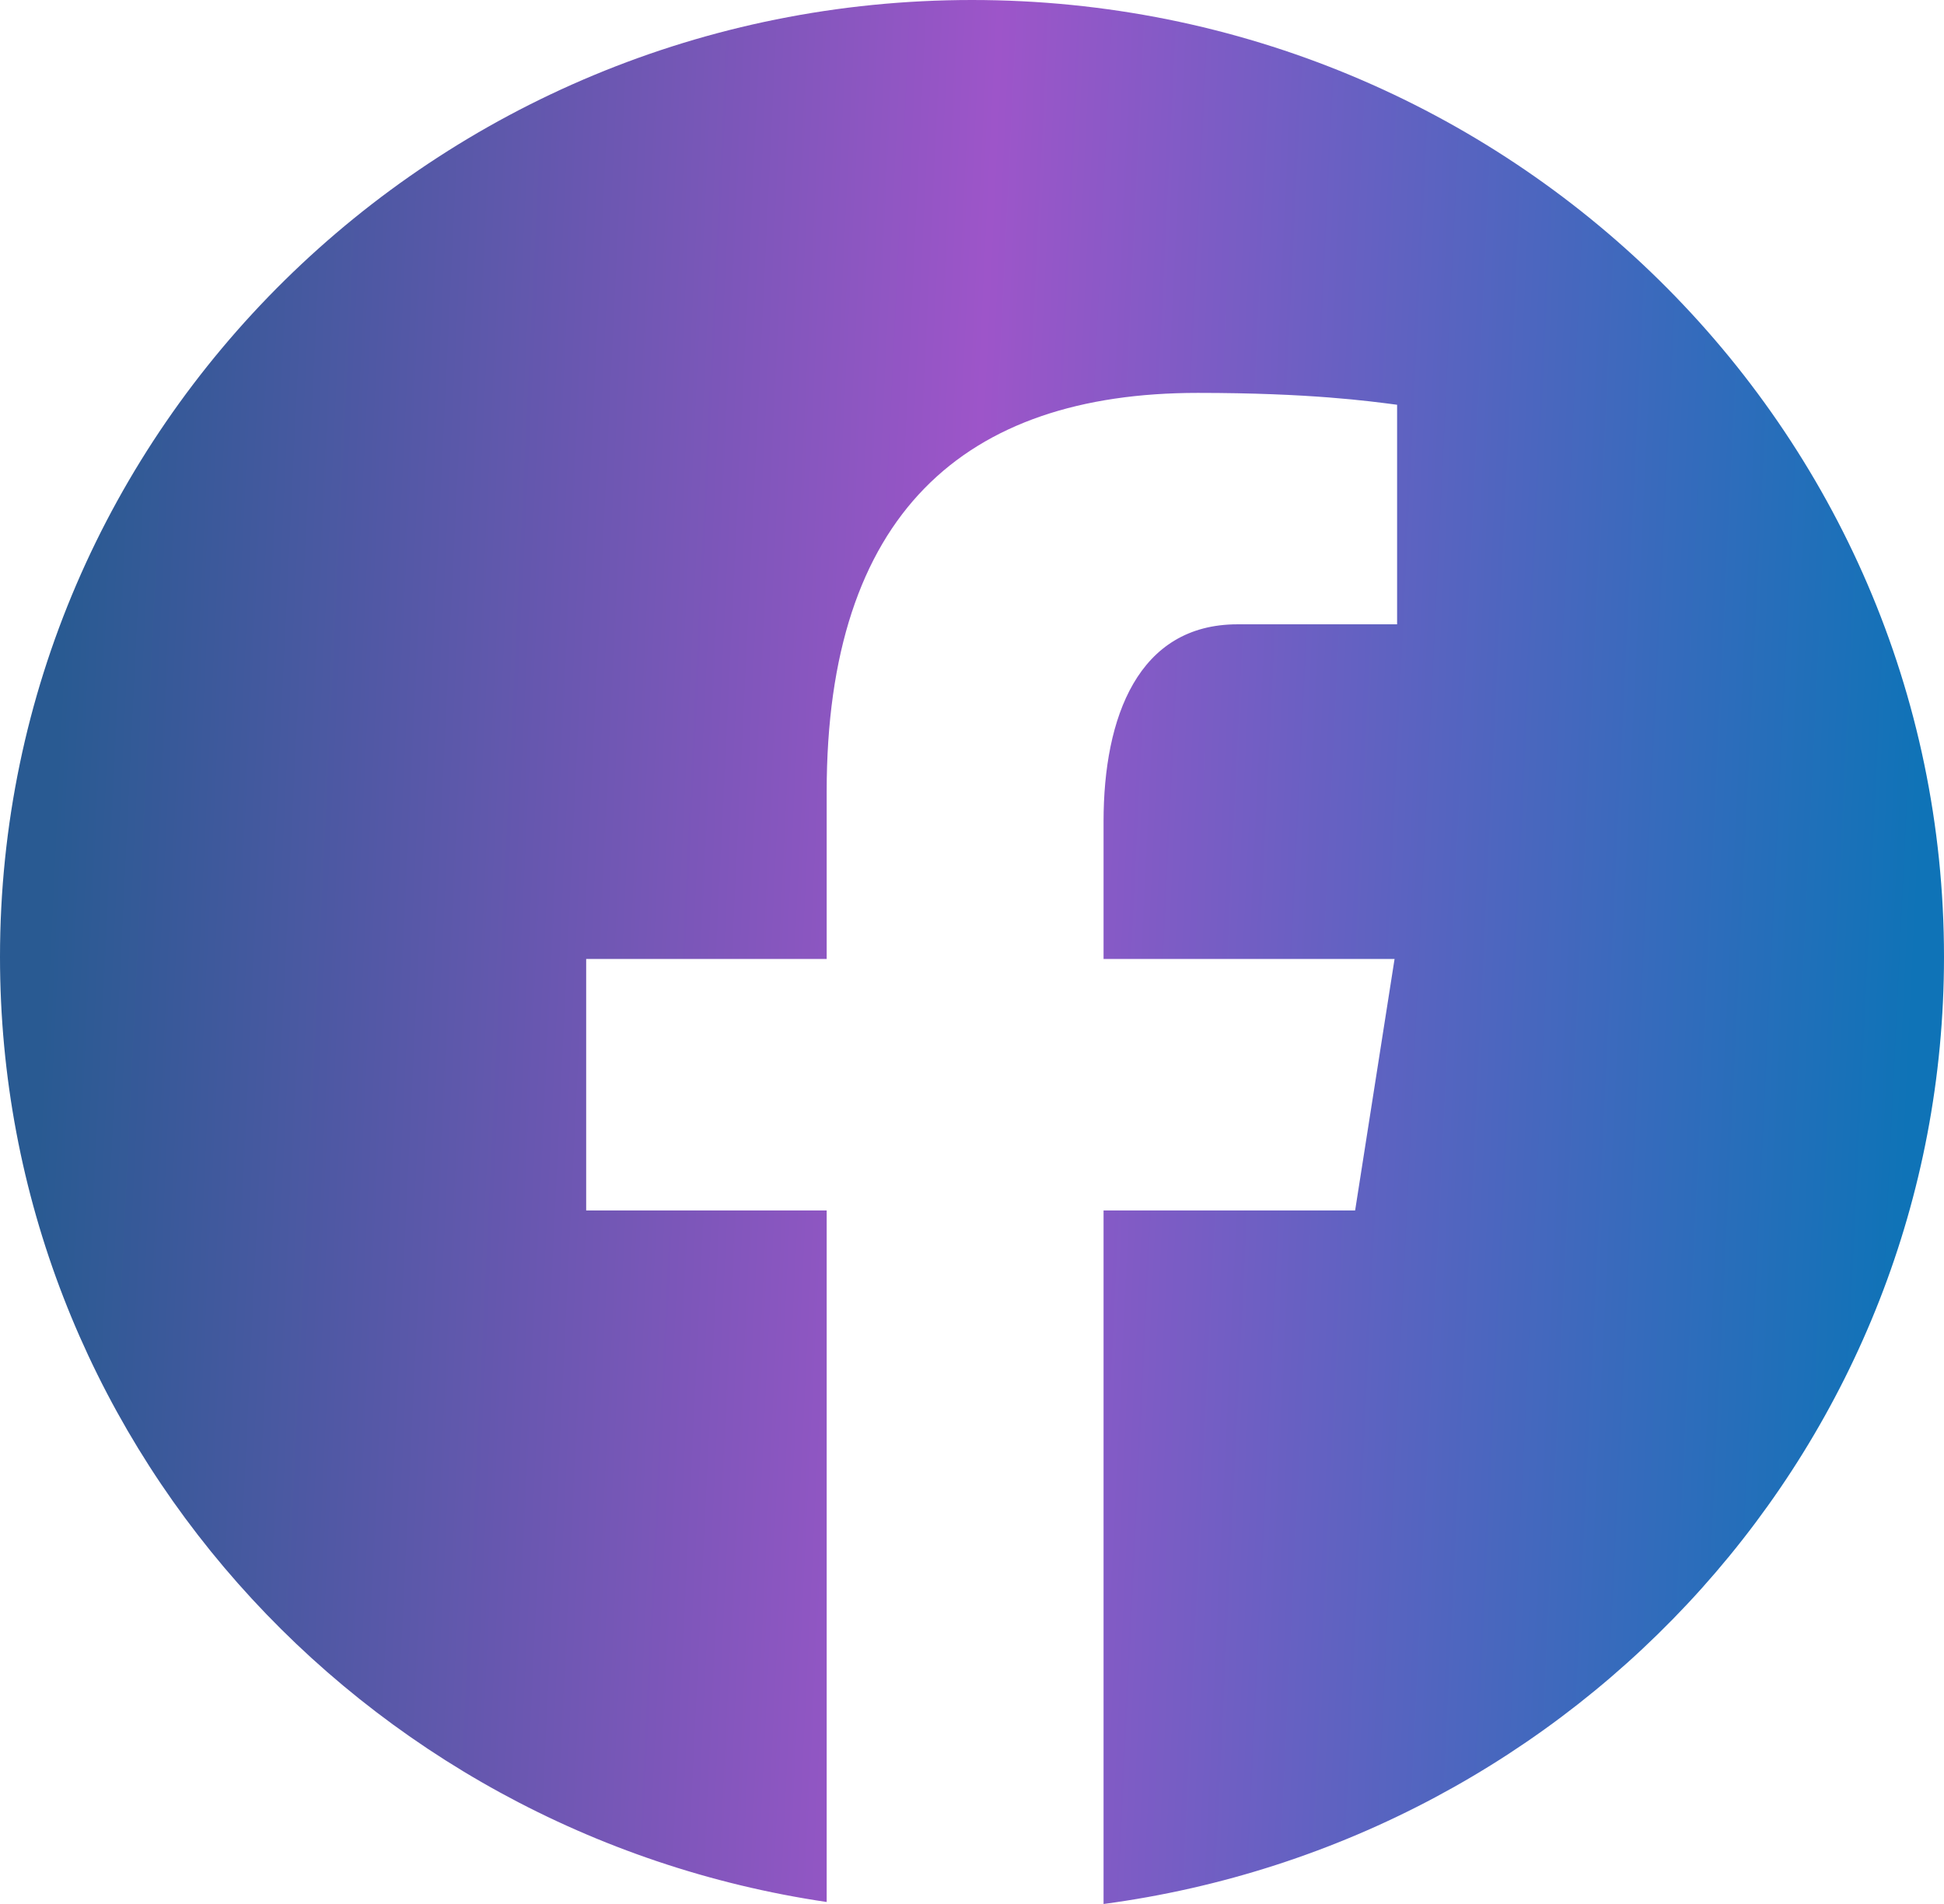<svg width="49" height="48" viewBox="0 0 49 48" fill="none" xmlns="http://www.w3.org/2000/svg">
<path d="M24.5 0C10.97 0 0 10.801 0 24.124C0 36.218 9.049 46.205 20.837 47.95V30.516H14.775V24.176H20.837V19.956C20.837 12.97 24.294 9.905 30.19 9.905C33.014 9.905 34.508 10.112 35.215 10.204V15.739H31.193C28.689 15.739 27.816 18.077 27.816 20.71V24.176H35.151L34.157 30.516H27.816V48C39.774 46.404 49 36.336 49 24.124C49 10.801 38.03 0 24.5 0Z" fill="url(#paint0_linear_29_11682)"/>
<defs>
<linearGradient id="paint0_linear_29_11682" x1="1.976" y1="7.2" x2="48.997" y2="9.452" gradientUnits="userSpaceOnUse">
<stop stop-color="#295A92"/>
<stop offset="0.486" stop-color="#9D55C9"/>
<stop offset="1" stop-color="#0F73B7"/>
</linearGradient>
</defs>
</svg>
